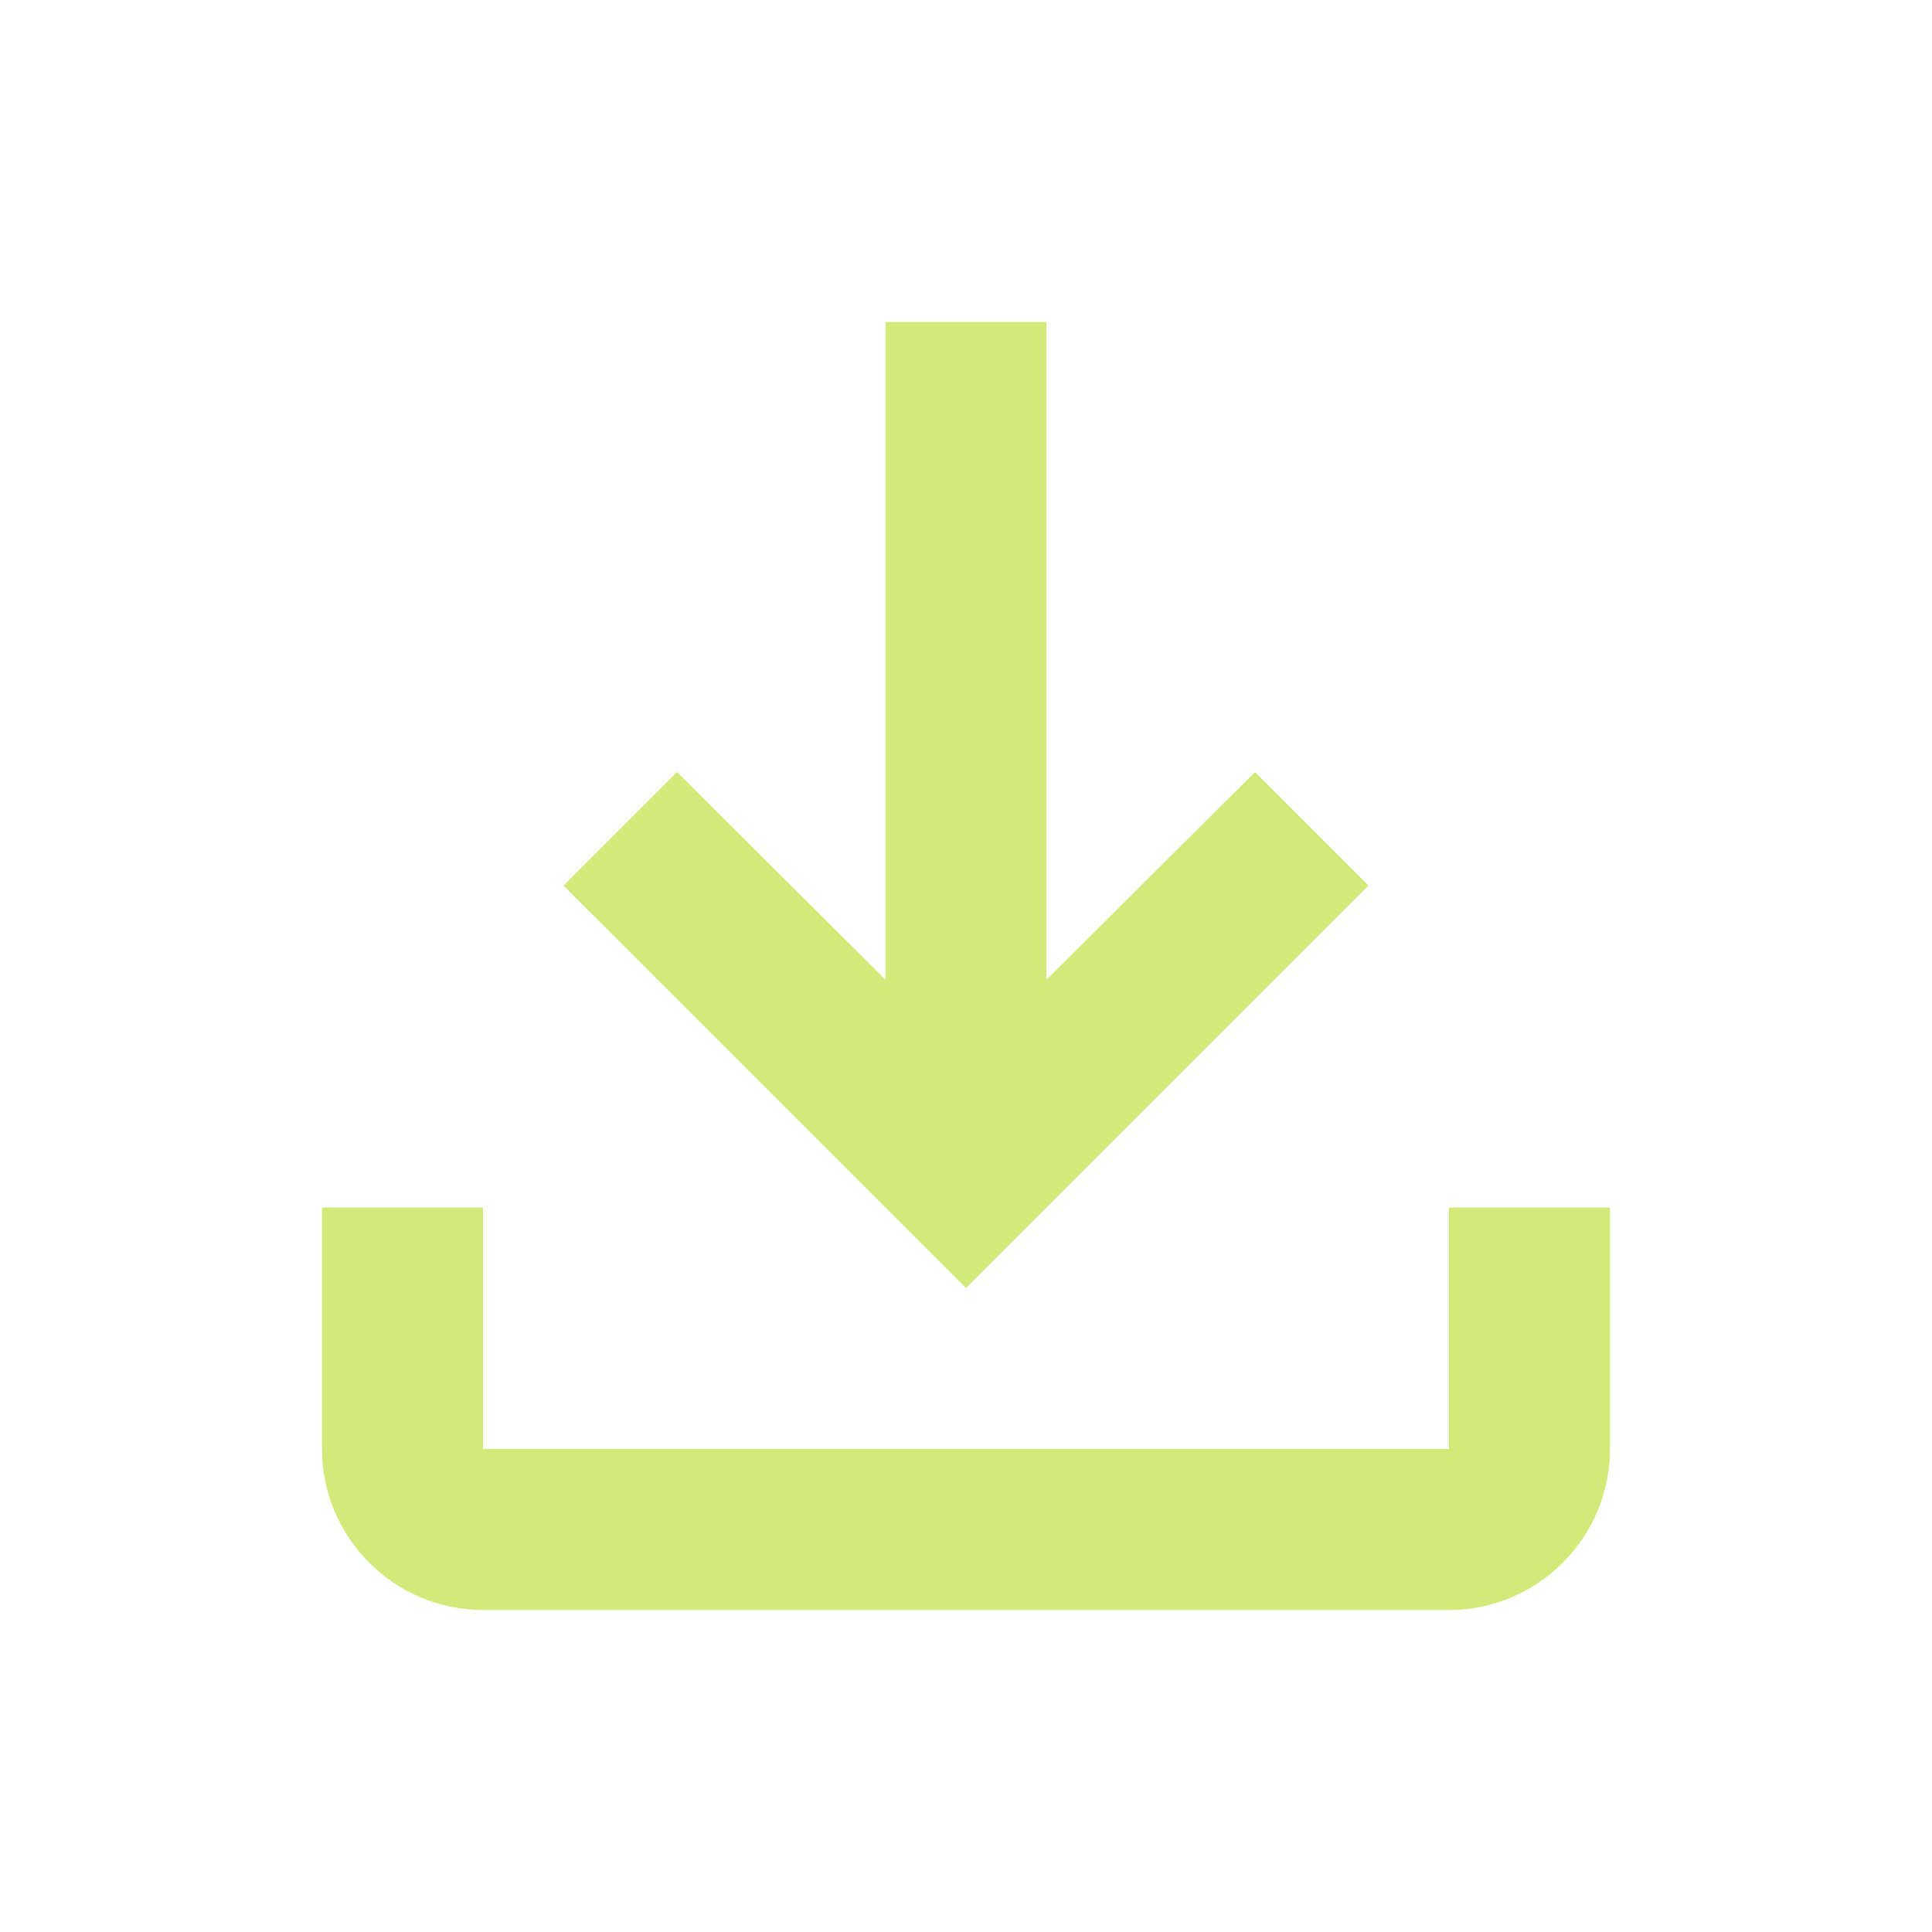 <svg width="32" height="32" viewBox="0 0 32 32" fill="none" xmlns="http://www.w3.org/2000/svg">
<path d="M24 20V24H8V20H5.333V24C5.333 25.467 6.533 26.667 8 26.667H24C25.467 26.667 26.667 25.467 26.667 24V20H24ZM22.667 14.667L20.787 12.787L17.333 16.227V5.333H14.667V16.227L11.213 12.787L9.333 14.667L16 21.333L22.667 14.667Z" fill="#D3E97A"/>
</svg>
